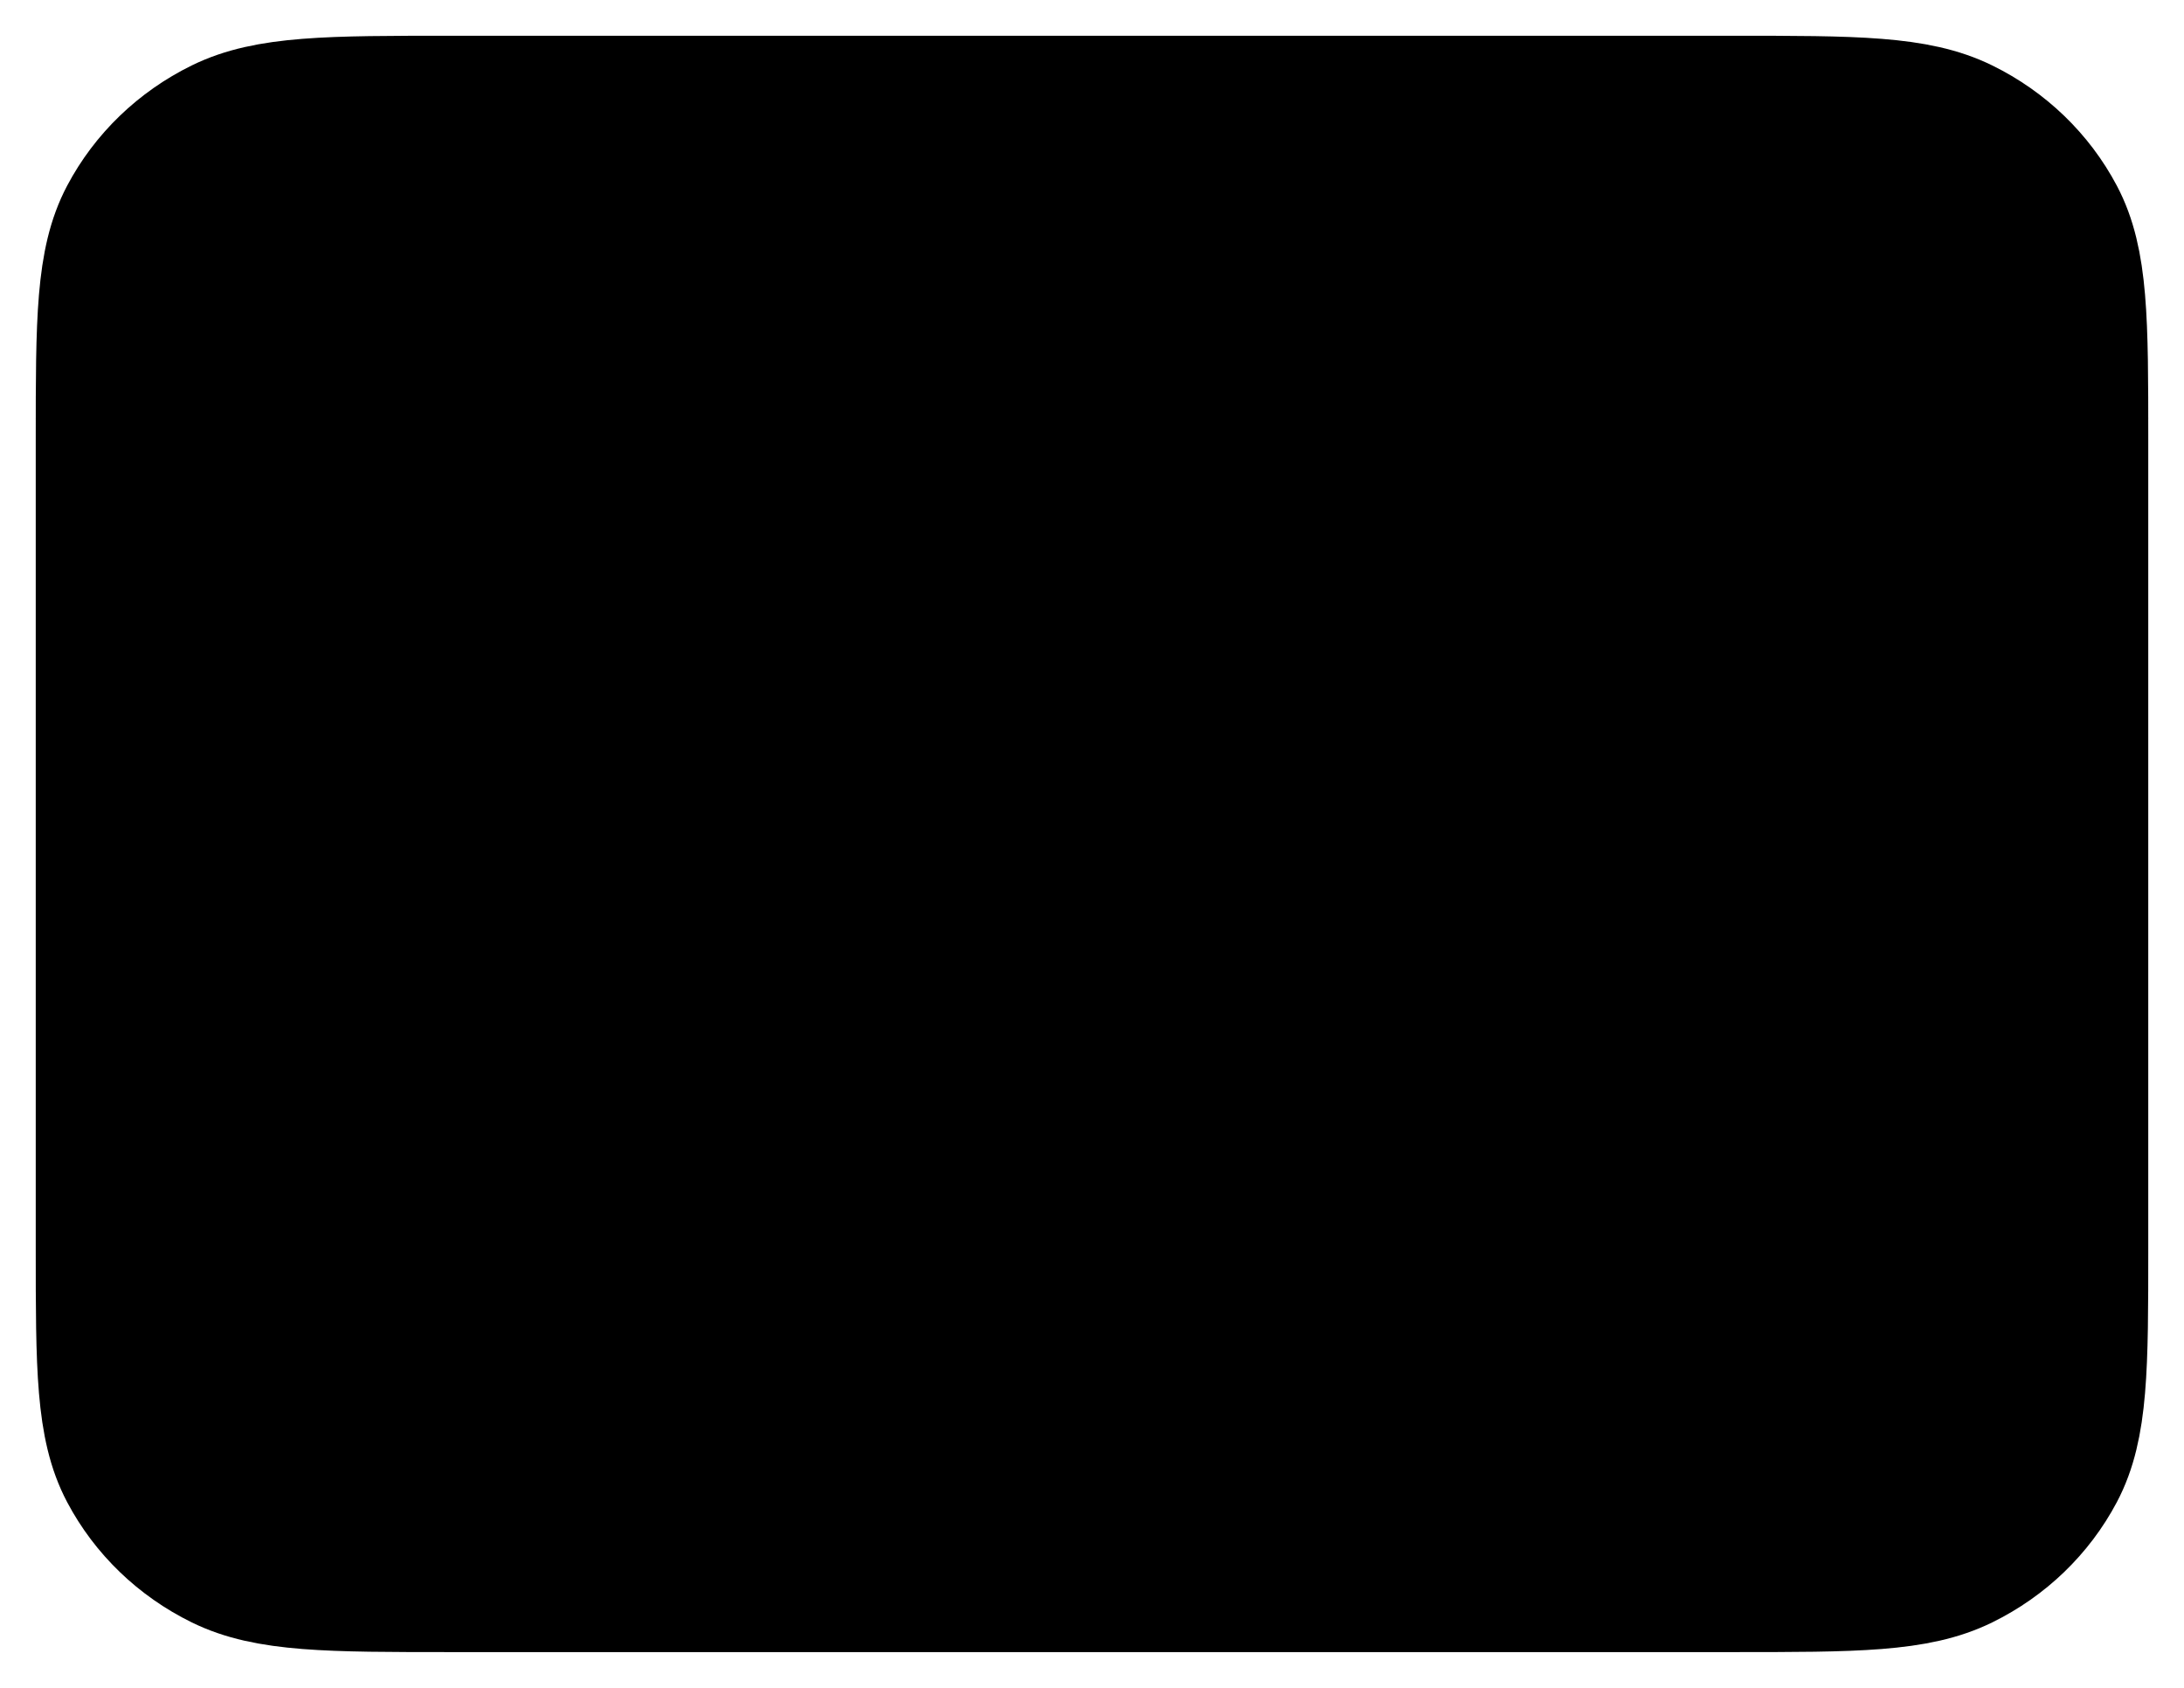 <svg width="22" height="17" viewBox="0 0 22 17" fill="black" xmlns="http://www.w3.org/2000/svg">
<path d="M2.111 14.929L7.667 8.5M19.889 14.929L14.333 8.5M1 4.214L9.028 9.375C9.741 9.833 10.097 10.062 10.482 10.151C10.823 10.23 11.177 10.23 11.518 10.151C11.903 10.062 12.259 9.833 12.972 9.375L21 4.214M4.556 16H17.444C18.689 16 19.311 16 19.787 15.766C20.205 15.561 20.545 15.233 20.758 14.83C21 14.372 21 13.771 21 12.571V4.429C21 3.228 21 2.628 20.758 2.17C20.545 1.767 20.205 1.439 19.787 1.234C19.311 1 18.689 1 17.444 1H4.556C3.311 1 2.689 1 2.213 1.234C1.795 1.439 1.455 1.767 1.242 2.17C1 2.628 1 3.228 1 4.429V12.571C1 13.771 1 14.372 1.242 14.83C1.455 15.233 1.795 15.561 2.213 15.766C2.689 16 3.311 16 4.556 16Z" stroke="black" stroke-width="1.28" stroke-linecap="round" stroke-linejoin="round"/>
</svg>
